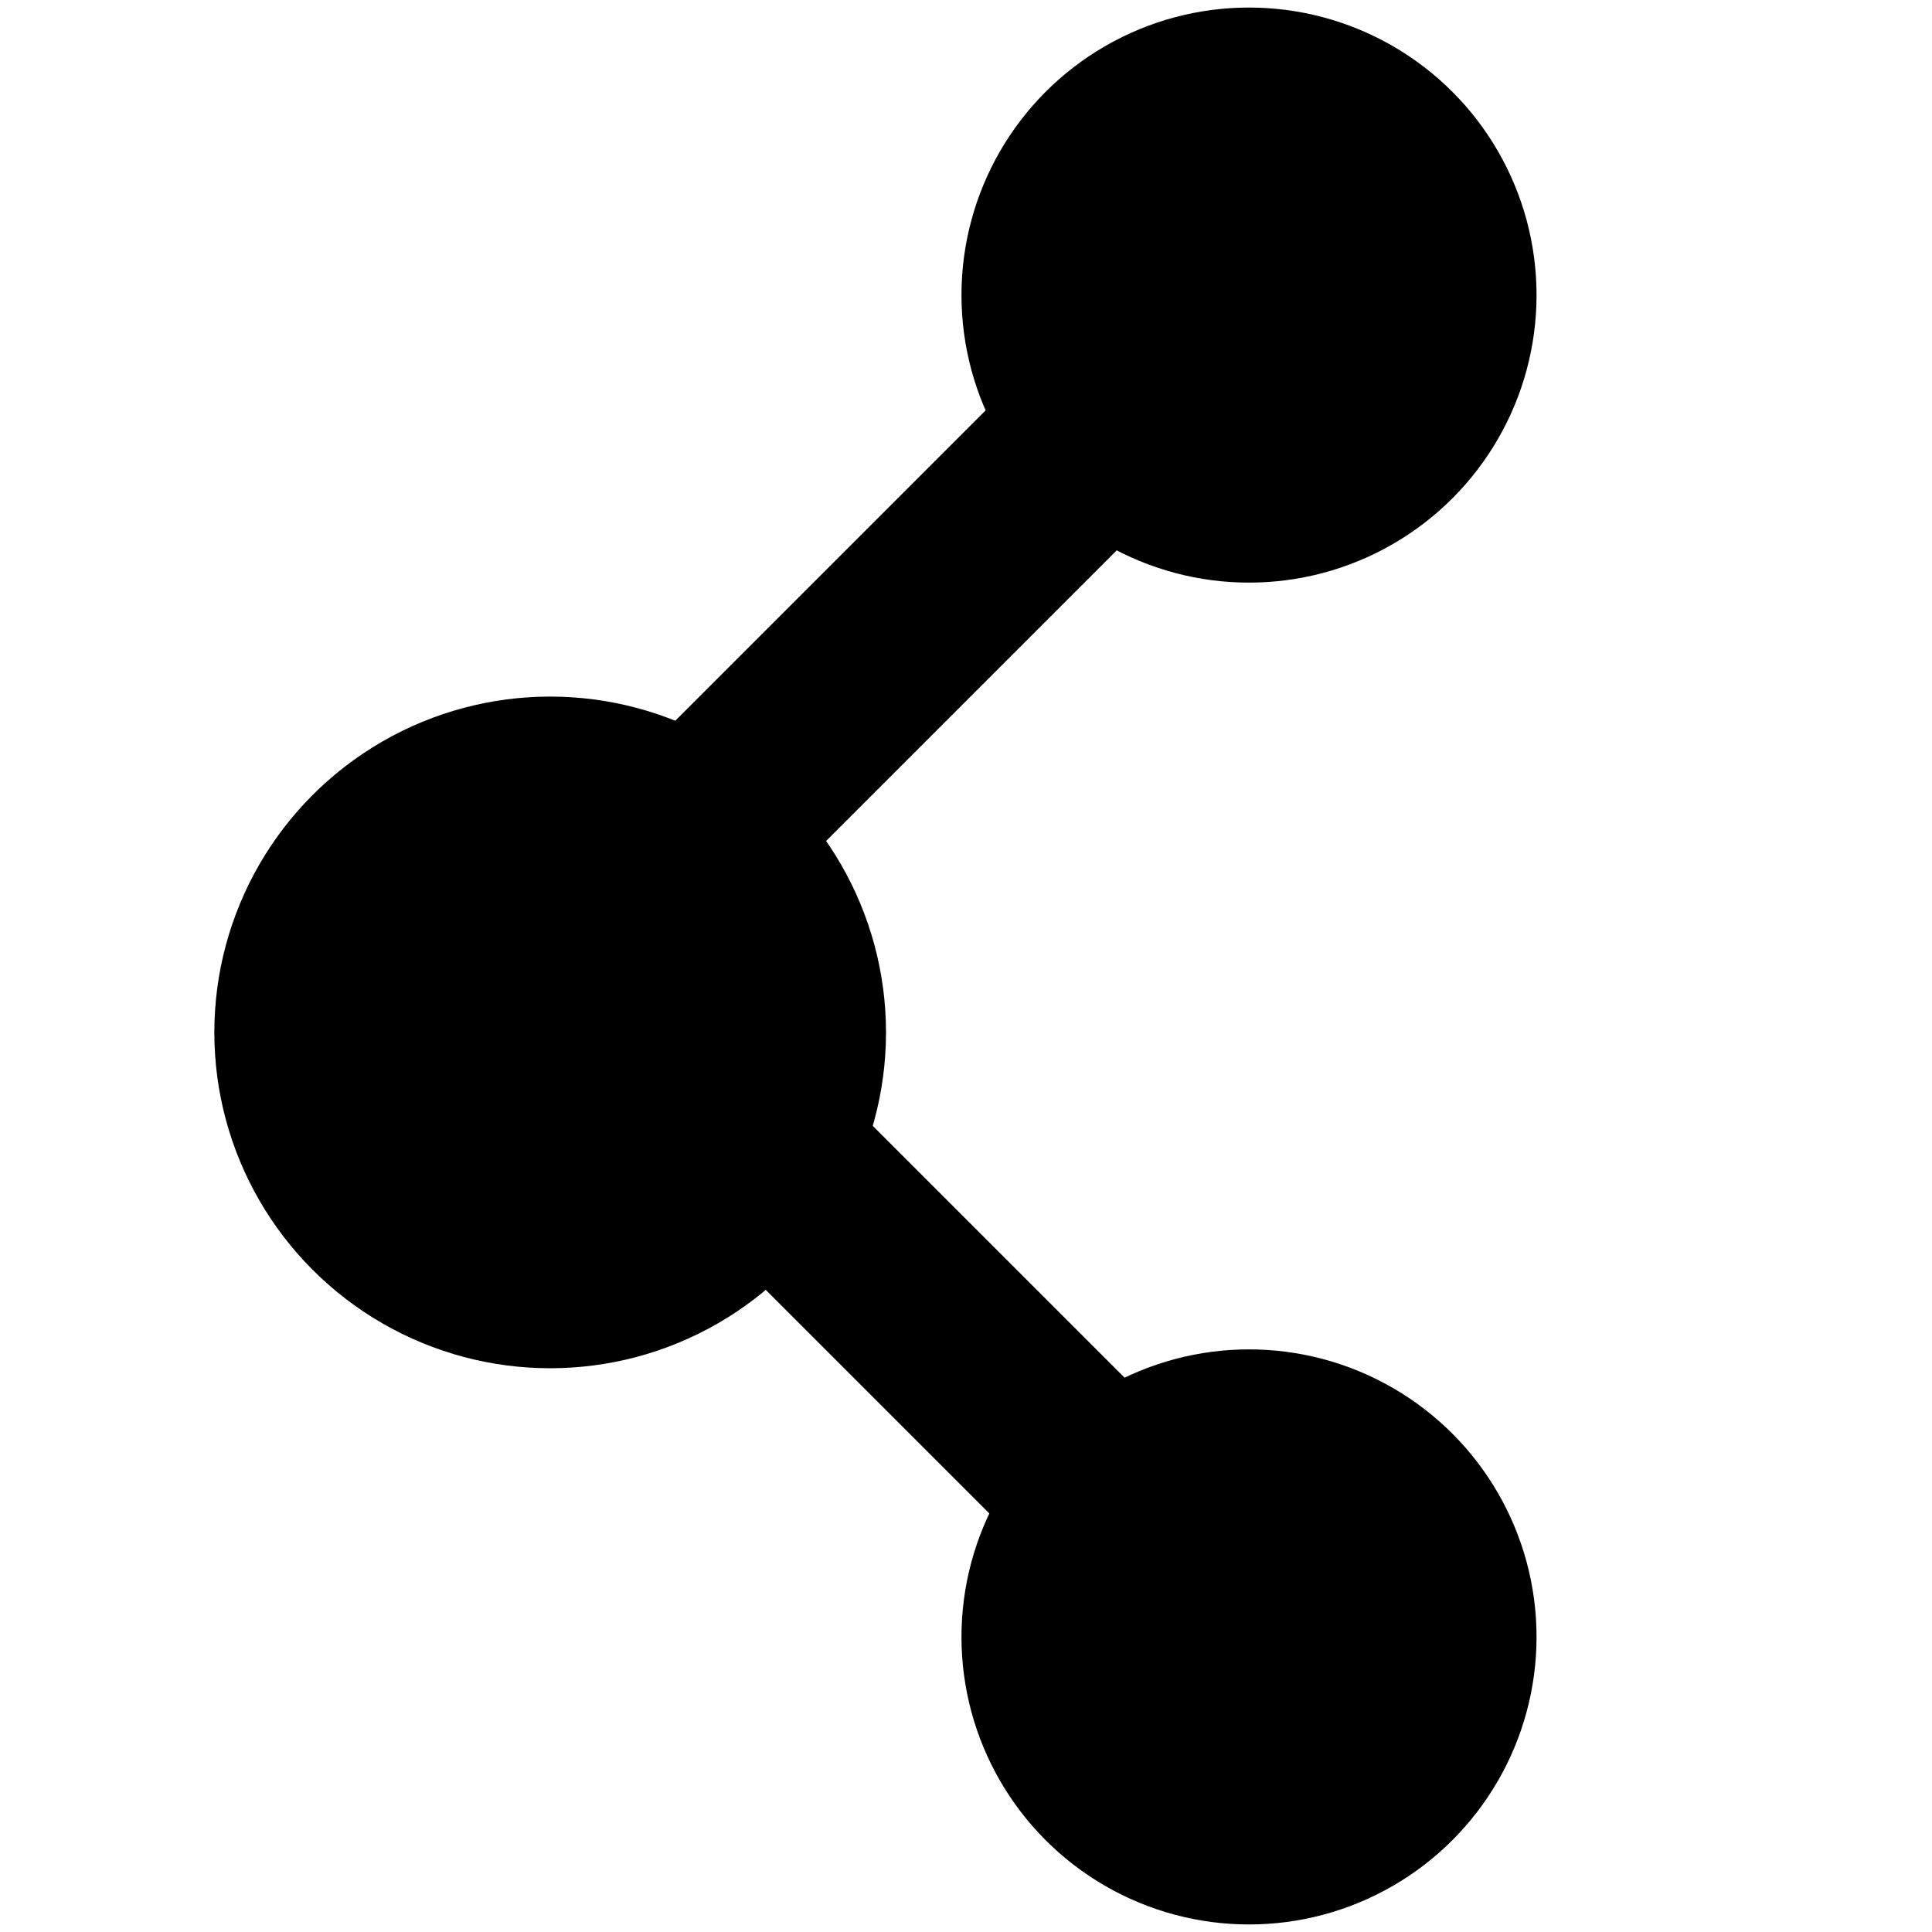 <svg xmlns="http://www.w3.org/2000/svg" xmlns:xlink="http://www.w3.org/1999/xlink" id="Layer_1" x="0" y="0" enable-background="new 0 0 256 256" version="1.1" viewBox="0 0 256 256" xml:space="preserve"><g id="Visual-design_1_"><g id="_x31_-Desktop-_x28_1366x768_x29_---COOKIE-NOTIFICATION-Copy-2_1_" transform="translate(-990, -799)"><g id="Description-bar_1_" transform="translate(0, 694)"><g id="Group-5_1_" transform="translate(989, 104)"><circle id="Oval-2_1_" cx="73.9" cy="137.8" r="44.5"/><circle id="Oval-2-Copy-3_1_" cx="166.5" cy="217.9" r="38.1"/><circle id="Oval-2-Copy-2_1_" cx="166.5" cy="40.1" r="38.1"/><rect id="Rectangle-8_1_" width="25.4" height="88.9" x="102.3" y="45.6" transform="matrix(-0.707 -0.707 0.707 -0.707 132.587 234.961)"/><rect id="Rectangle-9_1_" width="114.3" height="25.4" x="66.7" y="162.6" transform="matrix(-0.707 -0.707 0.707 -0.707 87.42 386.786)"/></g></g></g></g></svg>